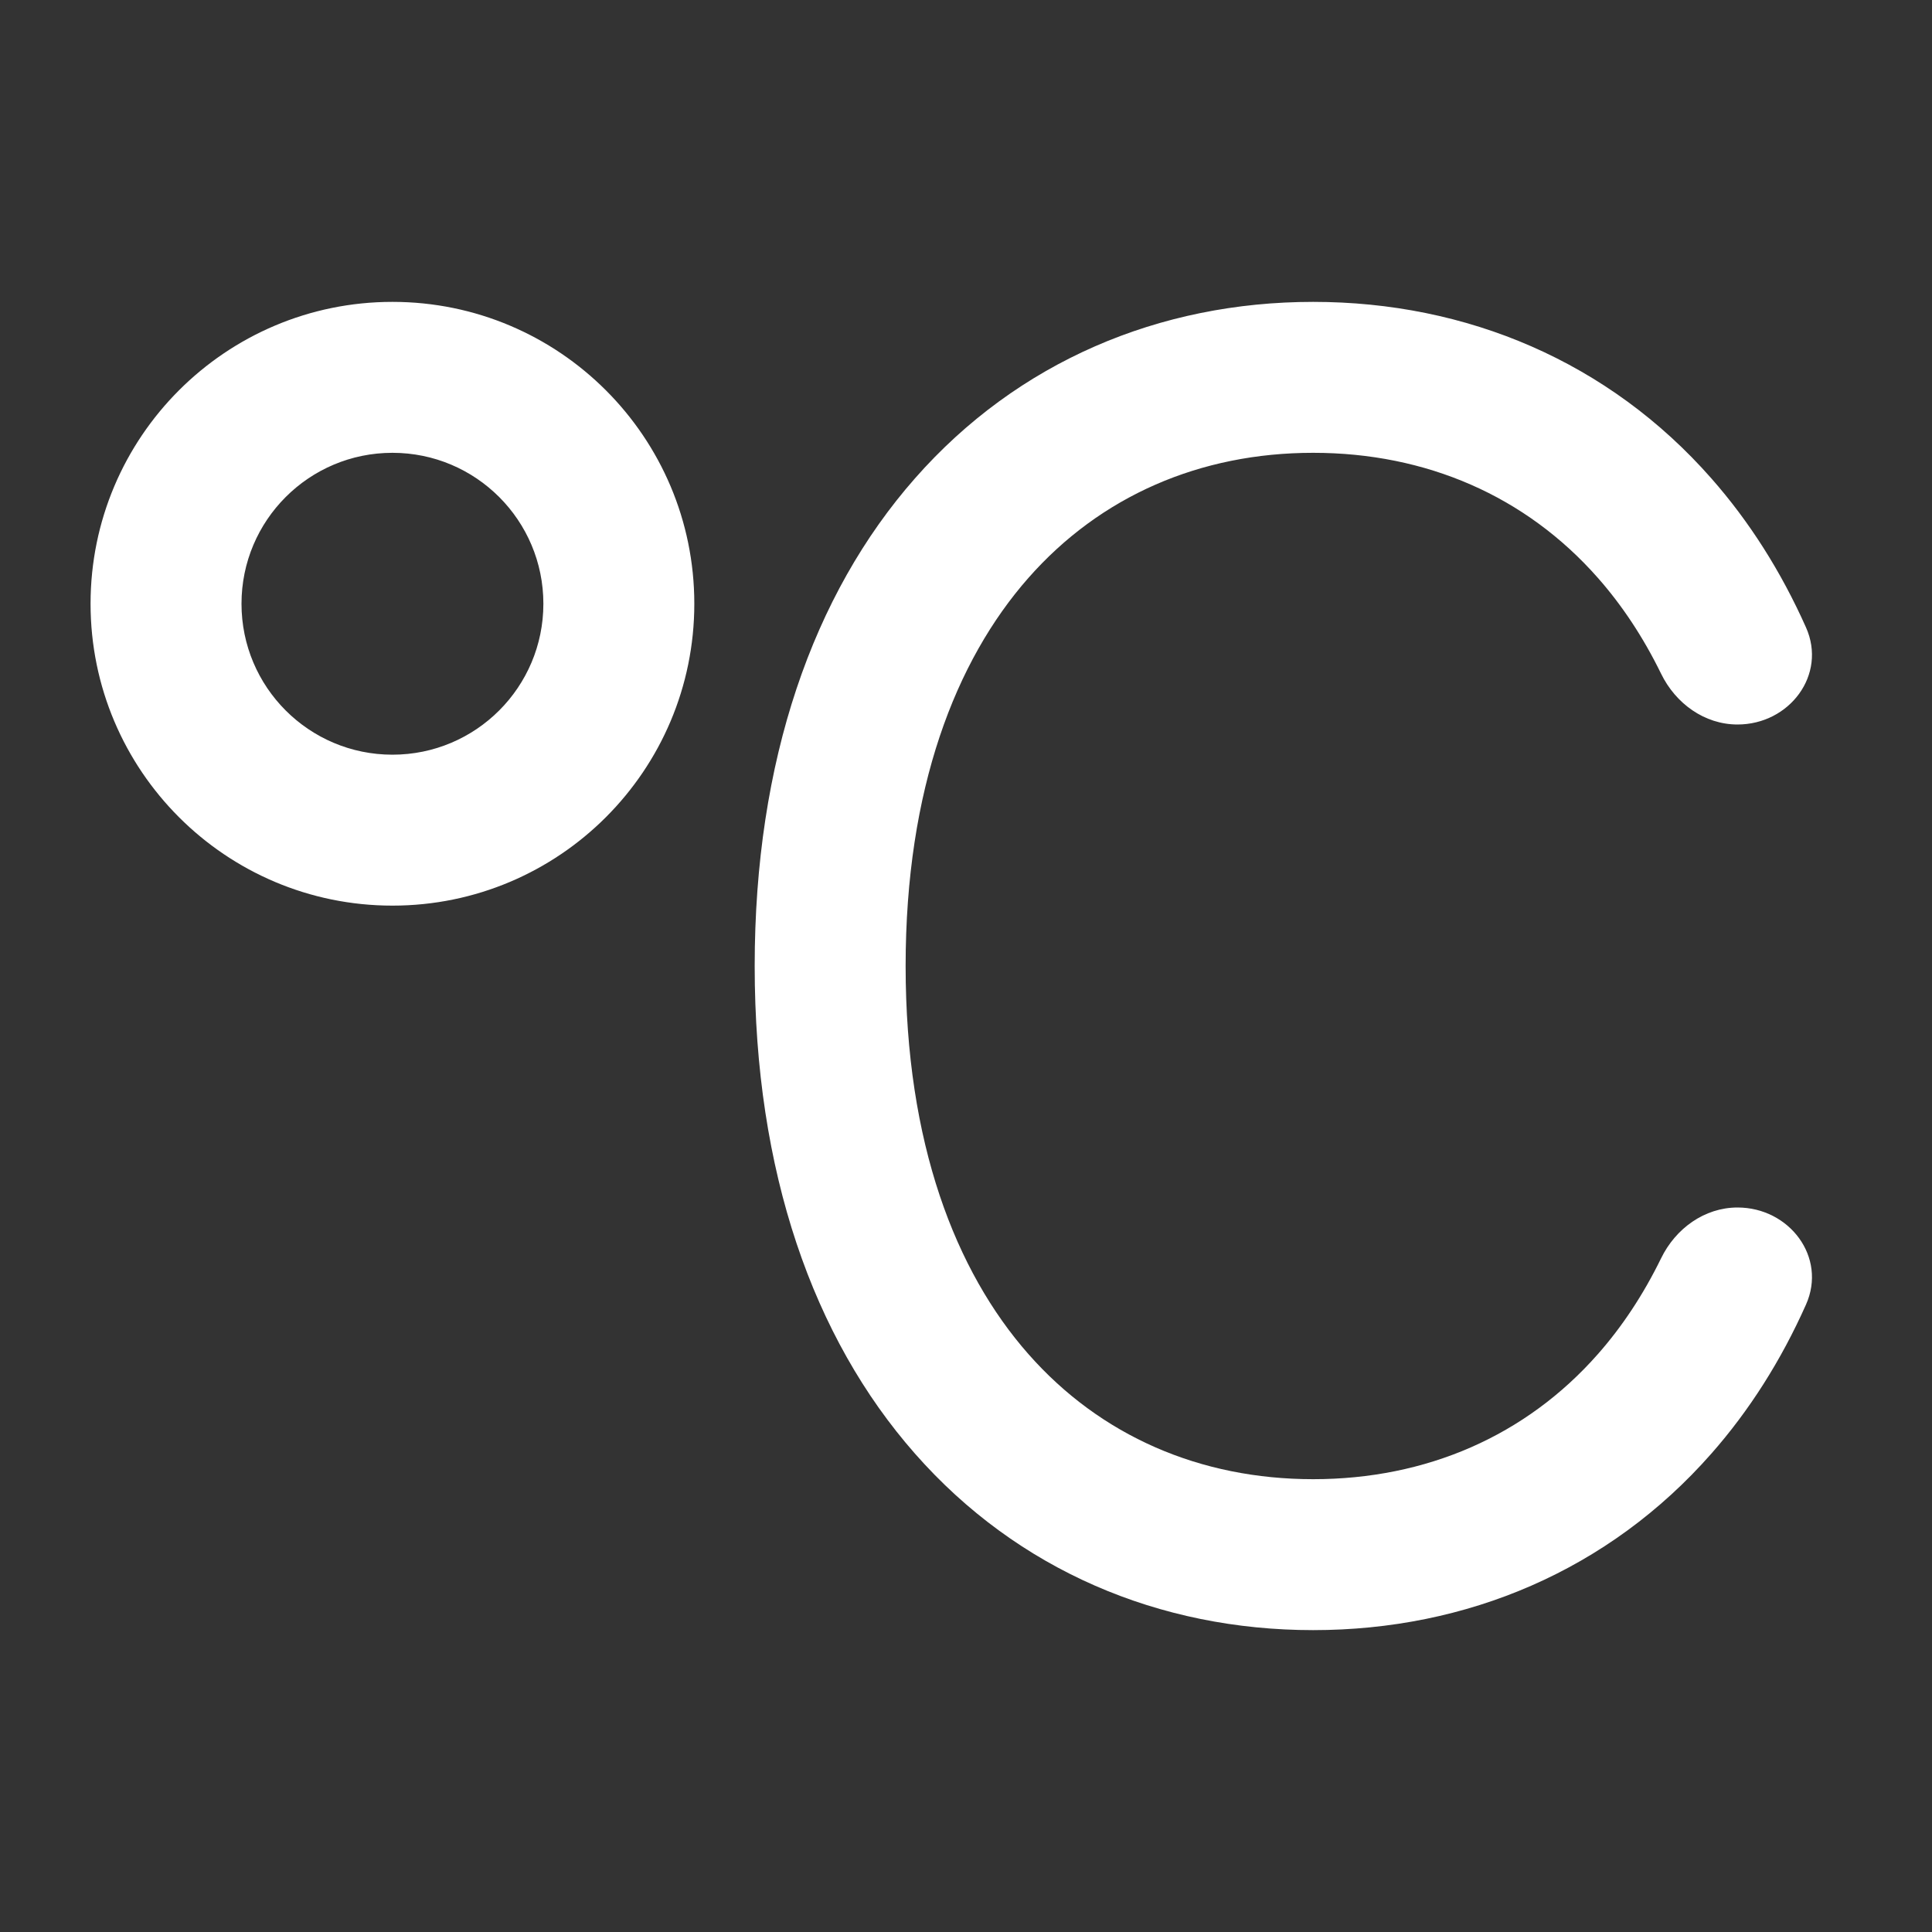<svg width="32" height="32" viewBox="0 0 32 32" fill="none" xmlns="http://www.w3.org/2000/svg">
<rect x="0" y="0" width="32" height="32" fill="#333333" stroke="none"/>
<path d="M4 10C4 8.619 5.119 7.5 6.5 7.5C7.881 7.5 9 8.619 9 10C9 11.381 7.881 12.5 6.5 12.5C5.119 12.5 4 11.381 4 10ZM6.5 5C3.739 5 1.5 7.239 1.5 10C1.5 12.761 3.739 15 6.5 15C9.261 15 11.5 12.761 11.5 10C11.5 7.239 9.261 5 6.5 5ZM17.032 9.574C15.827 10.943 15 13.064 15 16C15 18.936 15.827 21.057 17.032 22.426C18.228 23.785 19.878 24.5 21.75 24.5C23.622 24.5 25.272 23.785 26.468 22.426C26.862 21.979 27.215 21.451 27.513 20.841C27.753 20.348 28.232 20 28.779 20C29.638 20 30.263 20.823 29.913 21.608C29.498 22.539 28.972 23.365 28.345 24.077C26.646 26.009 24.296 27 21.75 27C19.204 27 16.854 26.009 15.155 24.077C13.463 22.155 12.5 19.401 12.5 16C12.5 12.599 13.463 9.845 15.155 7.923C16.854 5.991 19.204 5 21.75 5C24.296 5 26.646 5.991 28.345 7.923C28.972 8.635 29.498 9.461 29.913 10.392C30.263 11.177 29.638 12 28.779 12C28.232 12 27.753 11.652 27.513 11.159C27.215 10.549 26.862 10.021 26.468 9.574C25.272 8.215 23.622 7.5 21.75 7.5C19.878 7.5 18.228 8.215 17.032 9.574Z" fill="#ffffff"/>
</svg>
